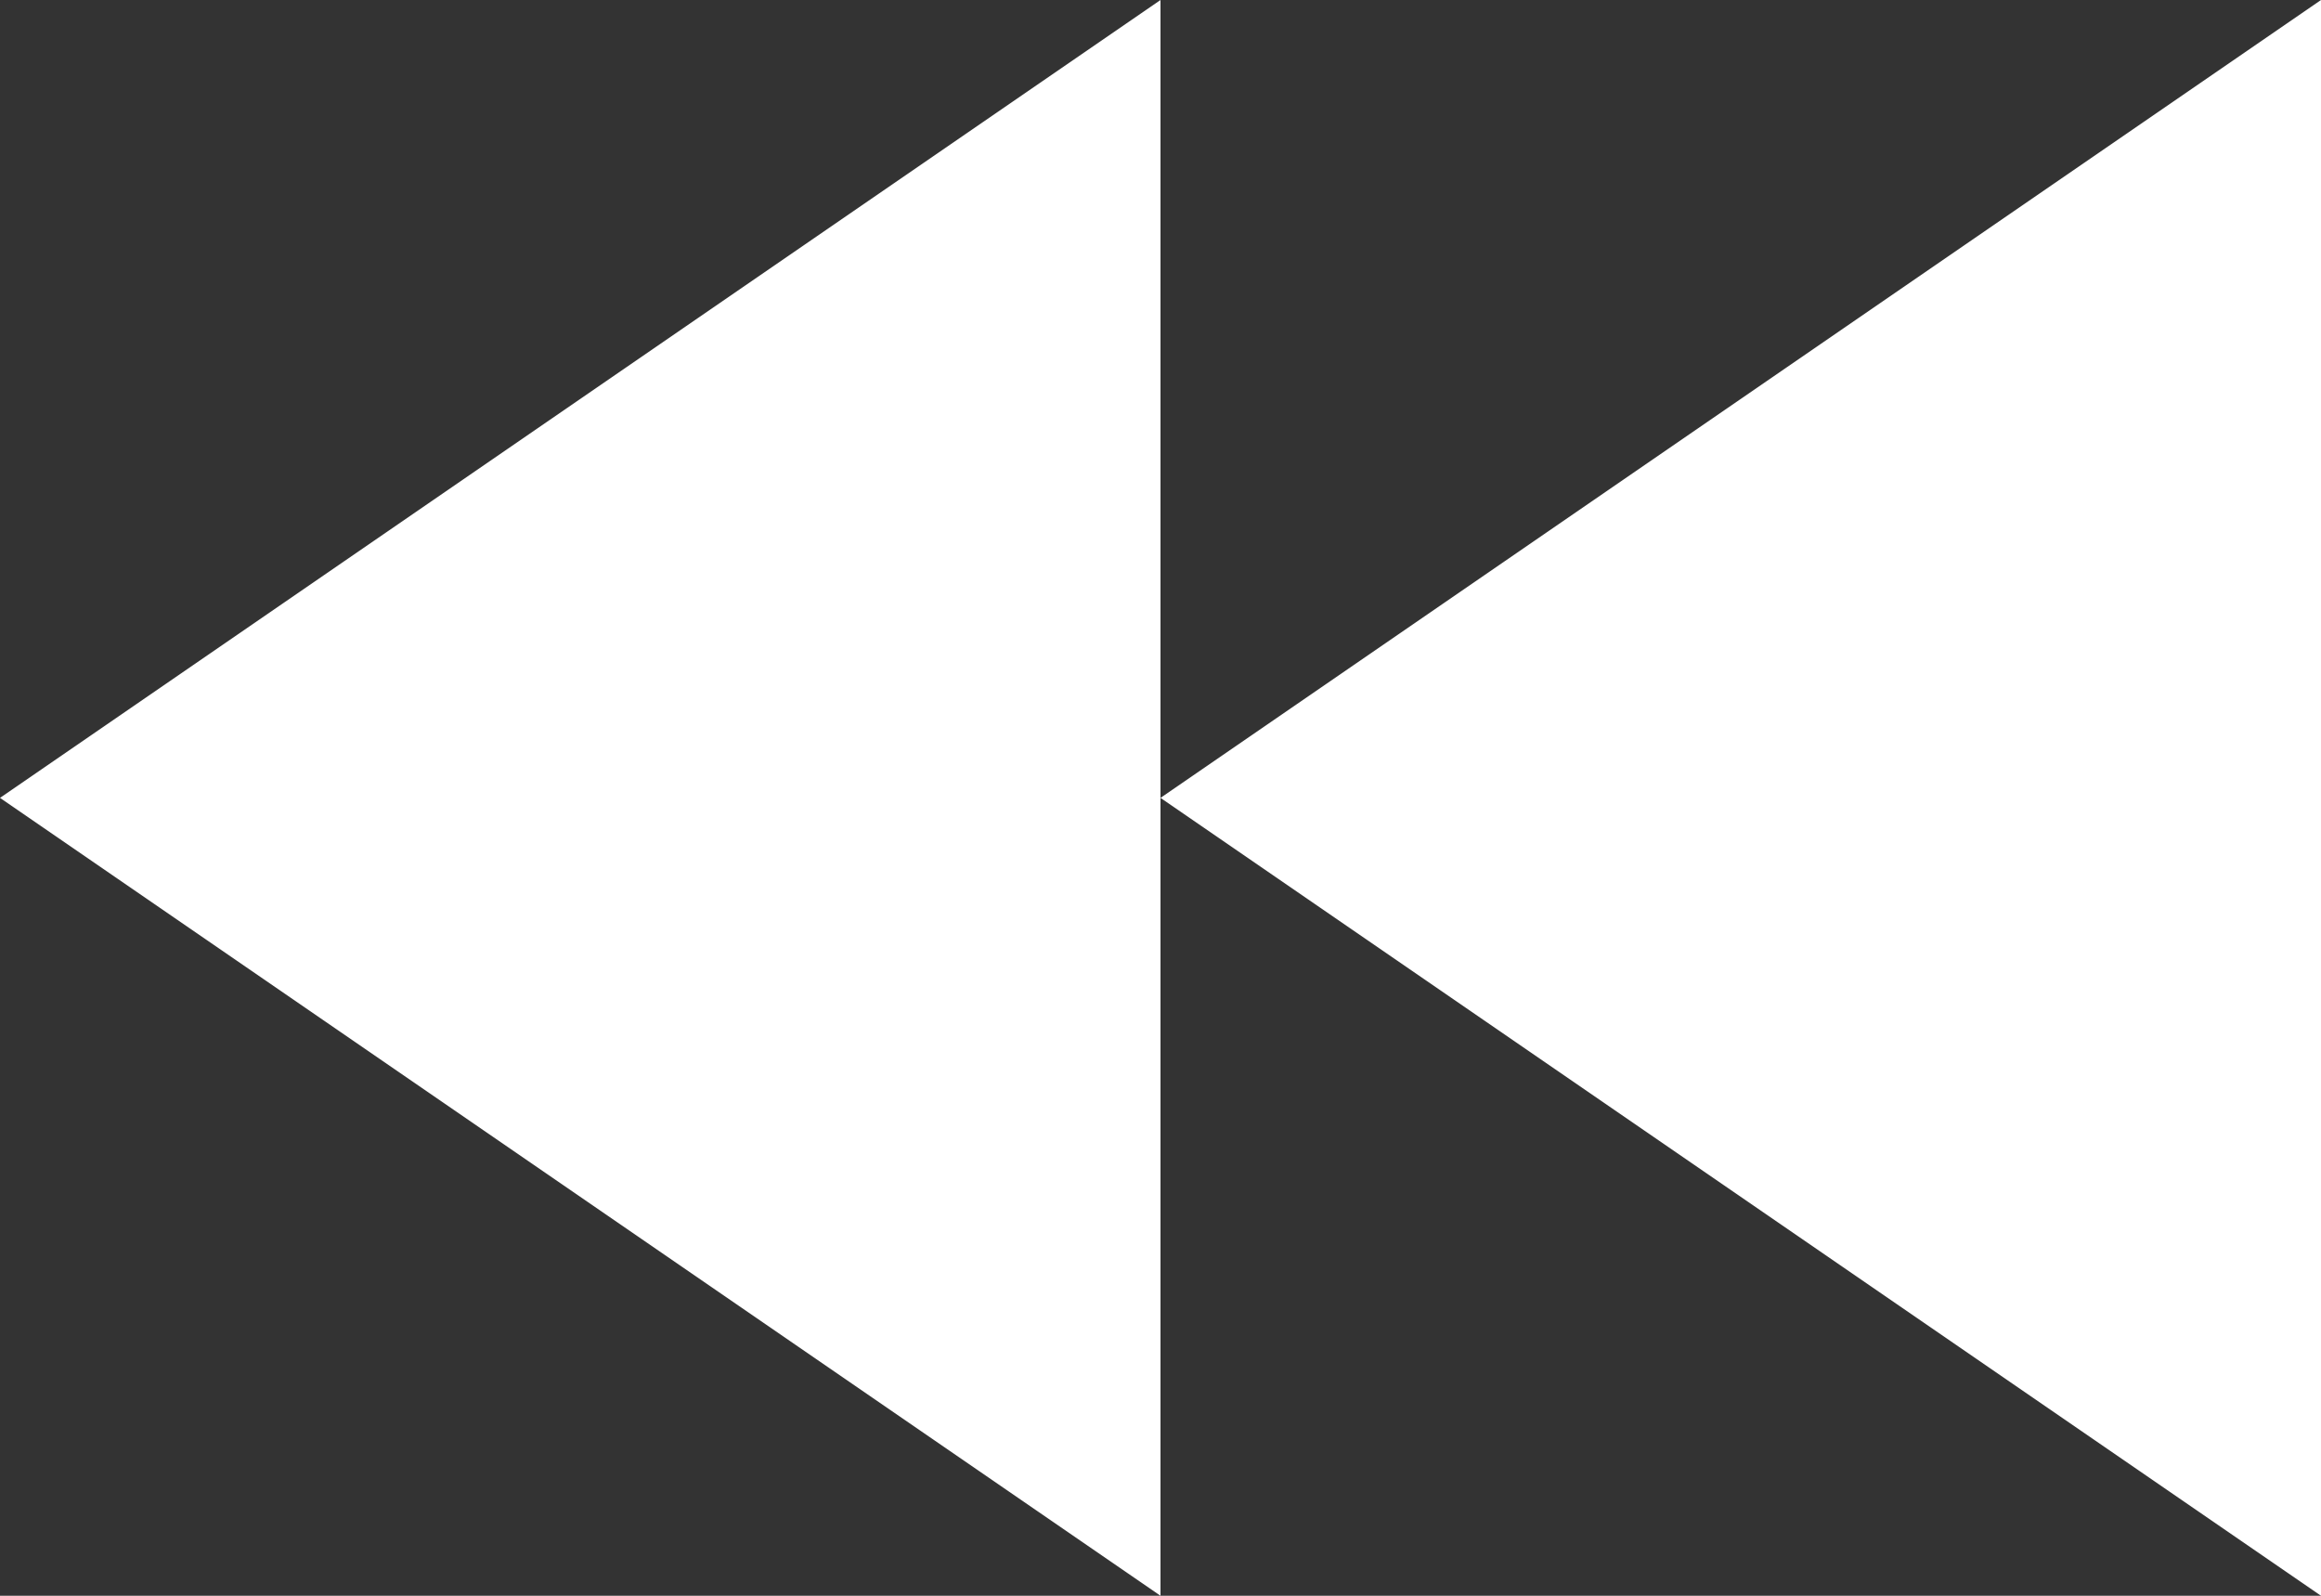<?xml version="1.0" encoding="UTF-8"?>
<svg width="32px" height="22px" viewBox="0 0 32 22" version="1.1" xmlns="http://www.w3.org/2000/svg" xmlns:xlink="http://www.w3.org/1999/xlink">
    <rect x="0" y="0" width="32" height="22" fill="#333333" stroke="none"/>
    <!-- Generator: Sketch 49.3 (51167) - http://www.bohemiancoding.com/sketch -->
    <title>reverseicon</title>
    <desc>Created with Sketch.</desc>
    <defs></defs>
    <g id="Page-1" stroke="none" stroke-width="1" fill="none" fill-rule="evenodd">
        <g id="mainScreen1" transform="translate(-122, -701)" fill="#FFFFFF">
            <g id="ReverseButton" transform="translate(122, 701)">
                <g id="reverseicon">
                    <polygon id="Triangle" transform="translate(8, 11) scale(-1, -1) translate(-8, -11) " points="0 0 16 11 5.6000677e-17 22"></polygon>
                    <polygon id="Triangle-Copy" transform="translate(24, 11) scale(-1, -1) translate(-24, -11) " points="16 0 32 11 16 22"></polygon>
                </g>
            </g>
        </g>
    </g>
</svg>